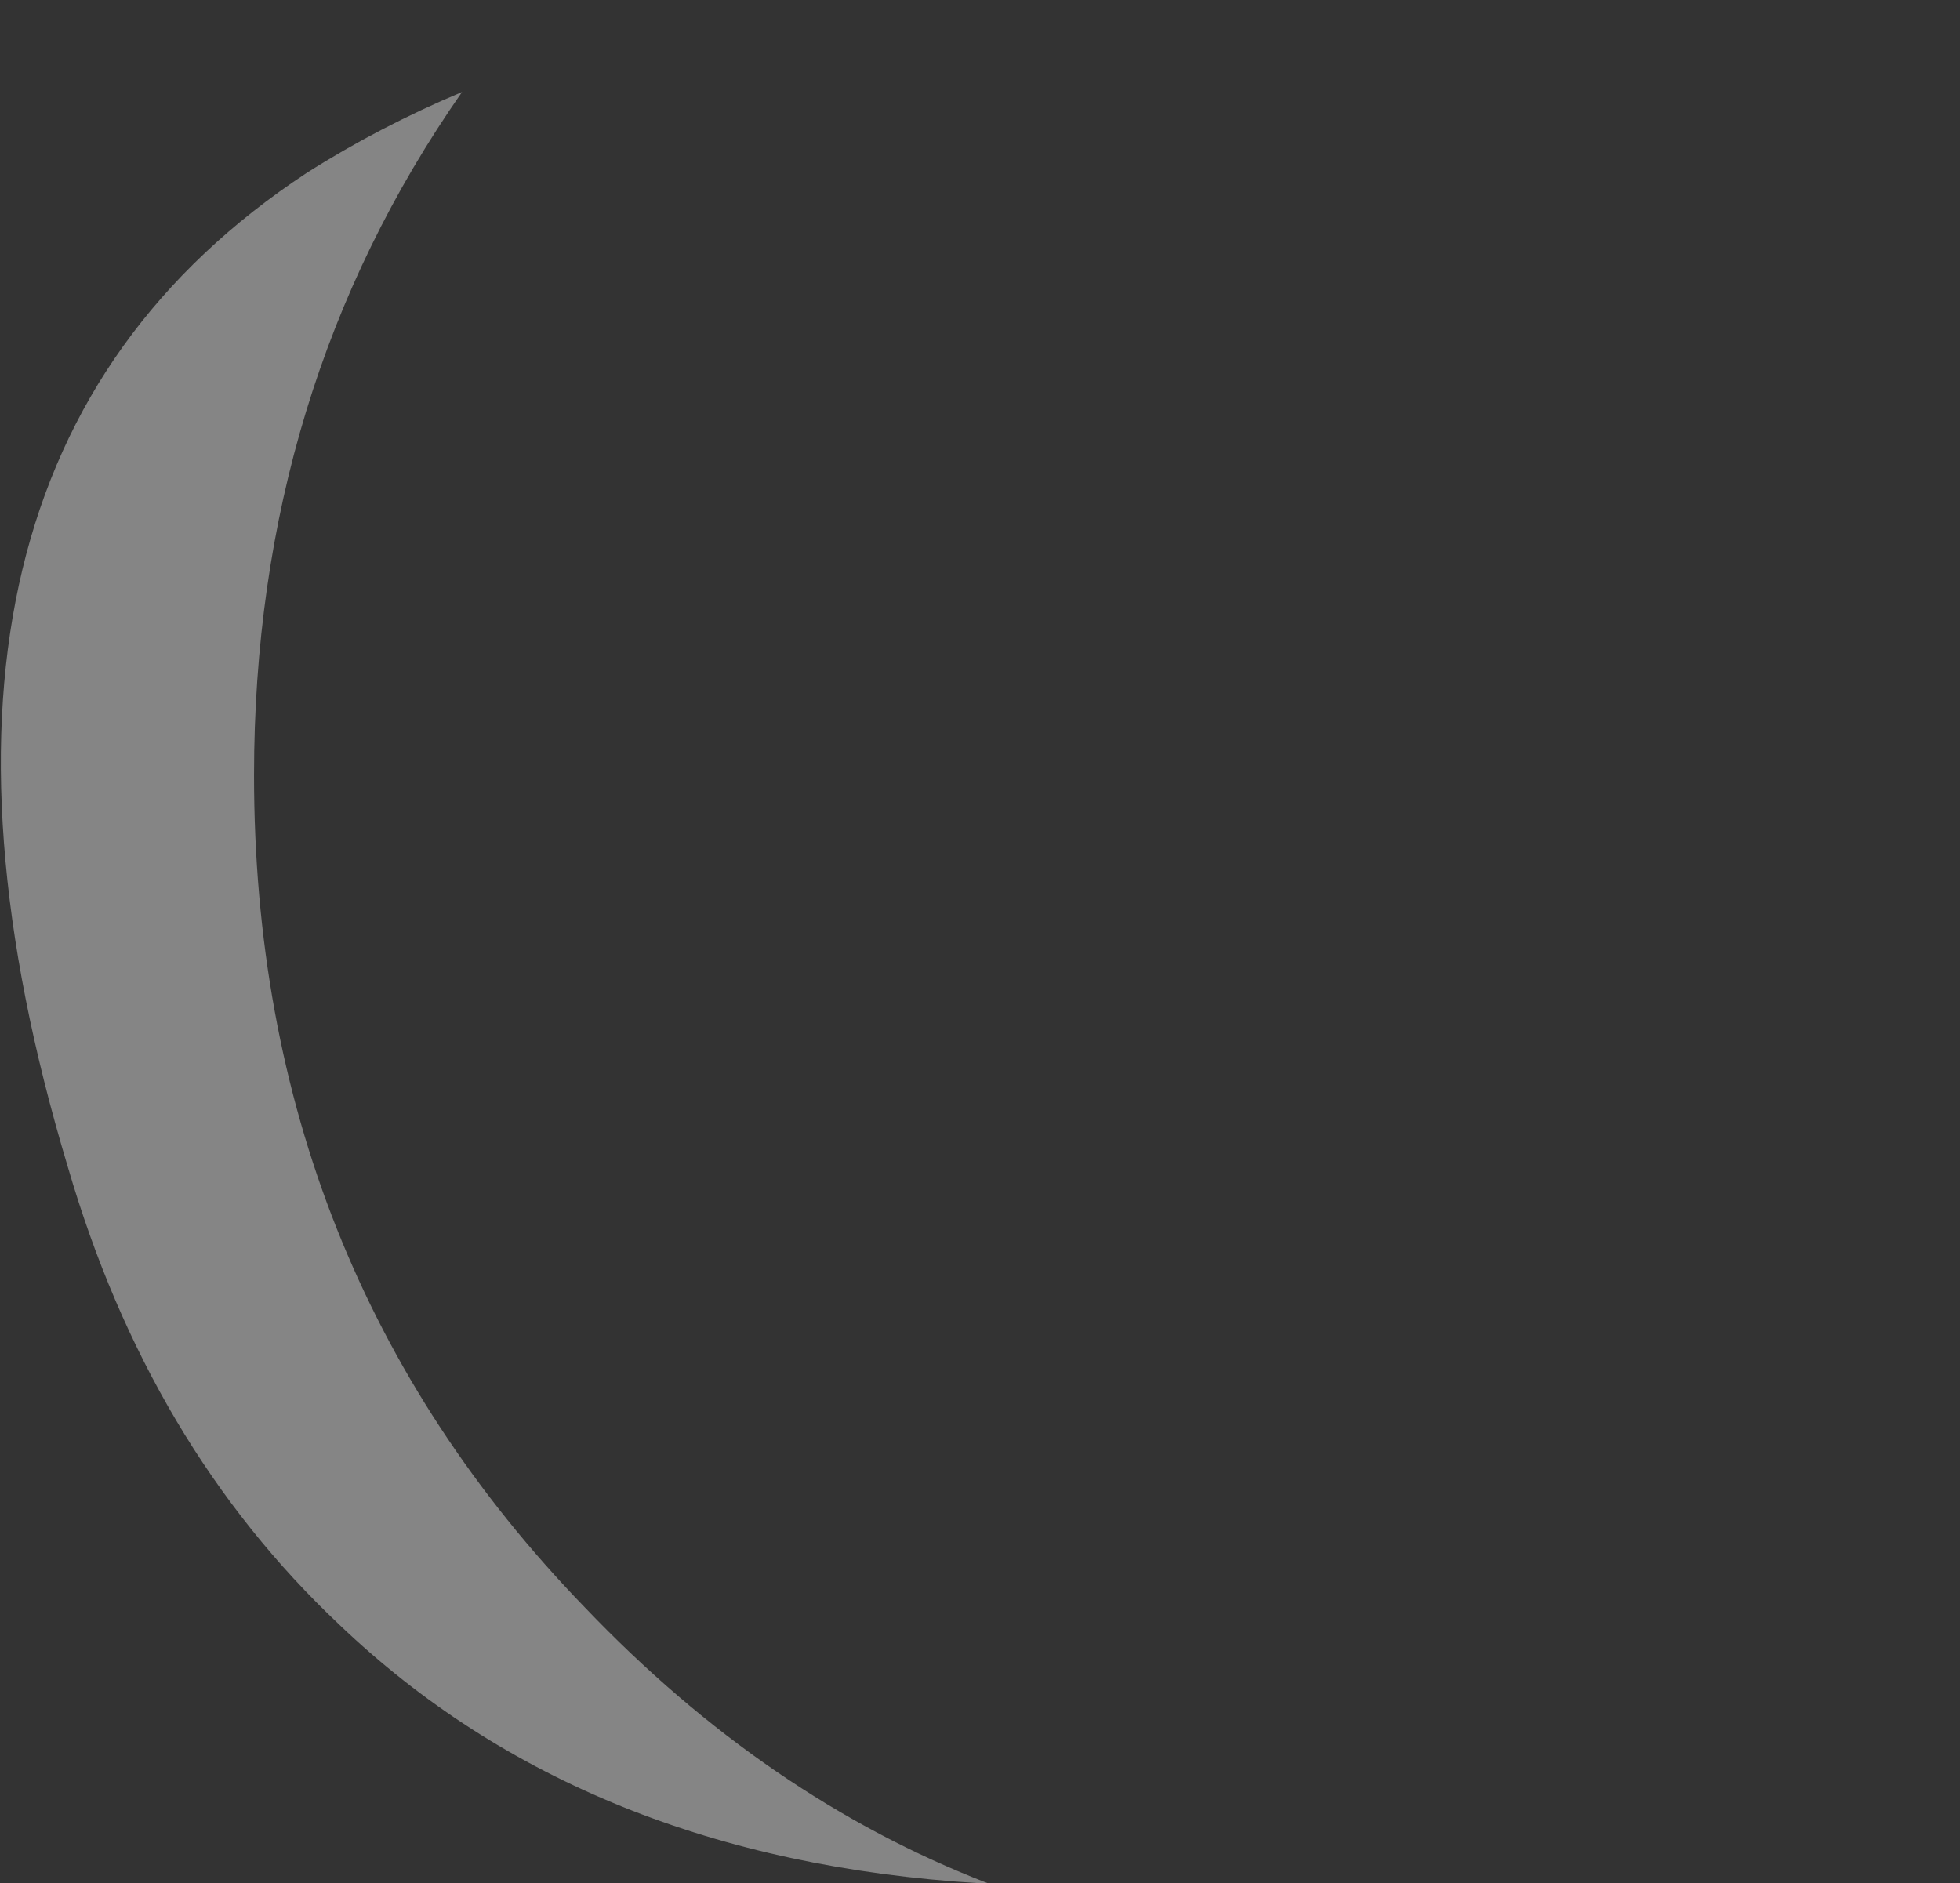 <?xml version="1.0" encoding="UTF-8" standalone="no"?>
<svg xmlns:xlink="http://www.w3.org/1999/xlink" height="43.0px" width="44.75px" xmlns="http://www.w3.org/2000/svg">
  <rect width="100%" height="100%" fill="#333333" stroke="none"/>
  <g transform="matrix(1.0, 0.0, 0.0, 1.0, 0.0, 0.0)">
    <path d="M10.55 2.1 L12.35 1.5 12.45 1.45 12.6 1.4 13.15 1.25 14.05 1.05 14.1 1.0 22.3 0.0 22.45 0.0 30.65 1.0 33.2 1.75 33.75 1.95 Q35.9 2.75 37.75 3.95 48.0 10.7 43.2 26.65 41.35 33.0 37.0 37.1 31.45 42.4 22.55 43.0 17.5 41.05 13.35 36.7 5.8 28.9 5.8 17.7 5.8 8.9 10.55 2.1" fill="#ffffff" fill-opacity="0.0" fill-rule="evenodd" stroke="none"/>
    <path d="M22.55 43.0 L22.35 43.0 Q13.35 42.45 7.75 37.1 3.4 33.0 1.55 26.65 -3.25 10.7 7.0 3.95 8.65 2.9 10.55 2.1 5.8 8.9 5.8 17.7 5.8 28.9 13.35 36.7 17.5 41.05 22.55 43.0" fill="#ffffff" fill-opacity="0.4" fill-rule="evenodd" stroke="none"/>
  </g>
</svg>
